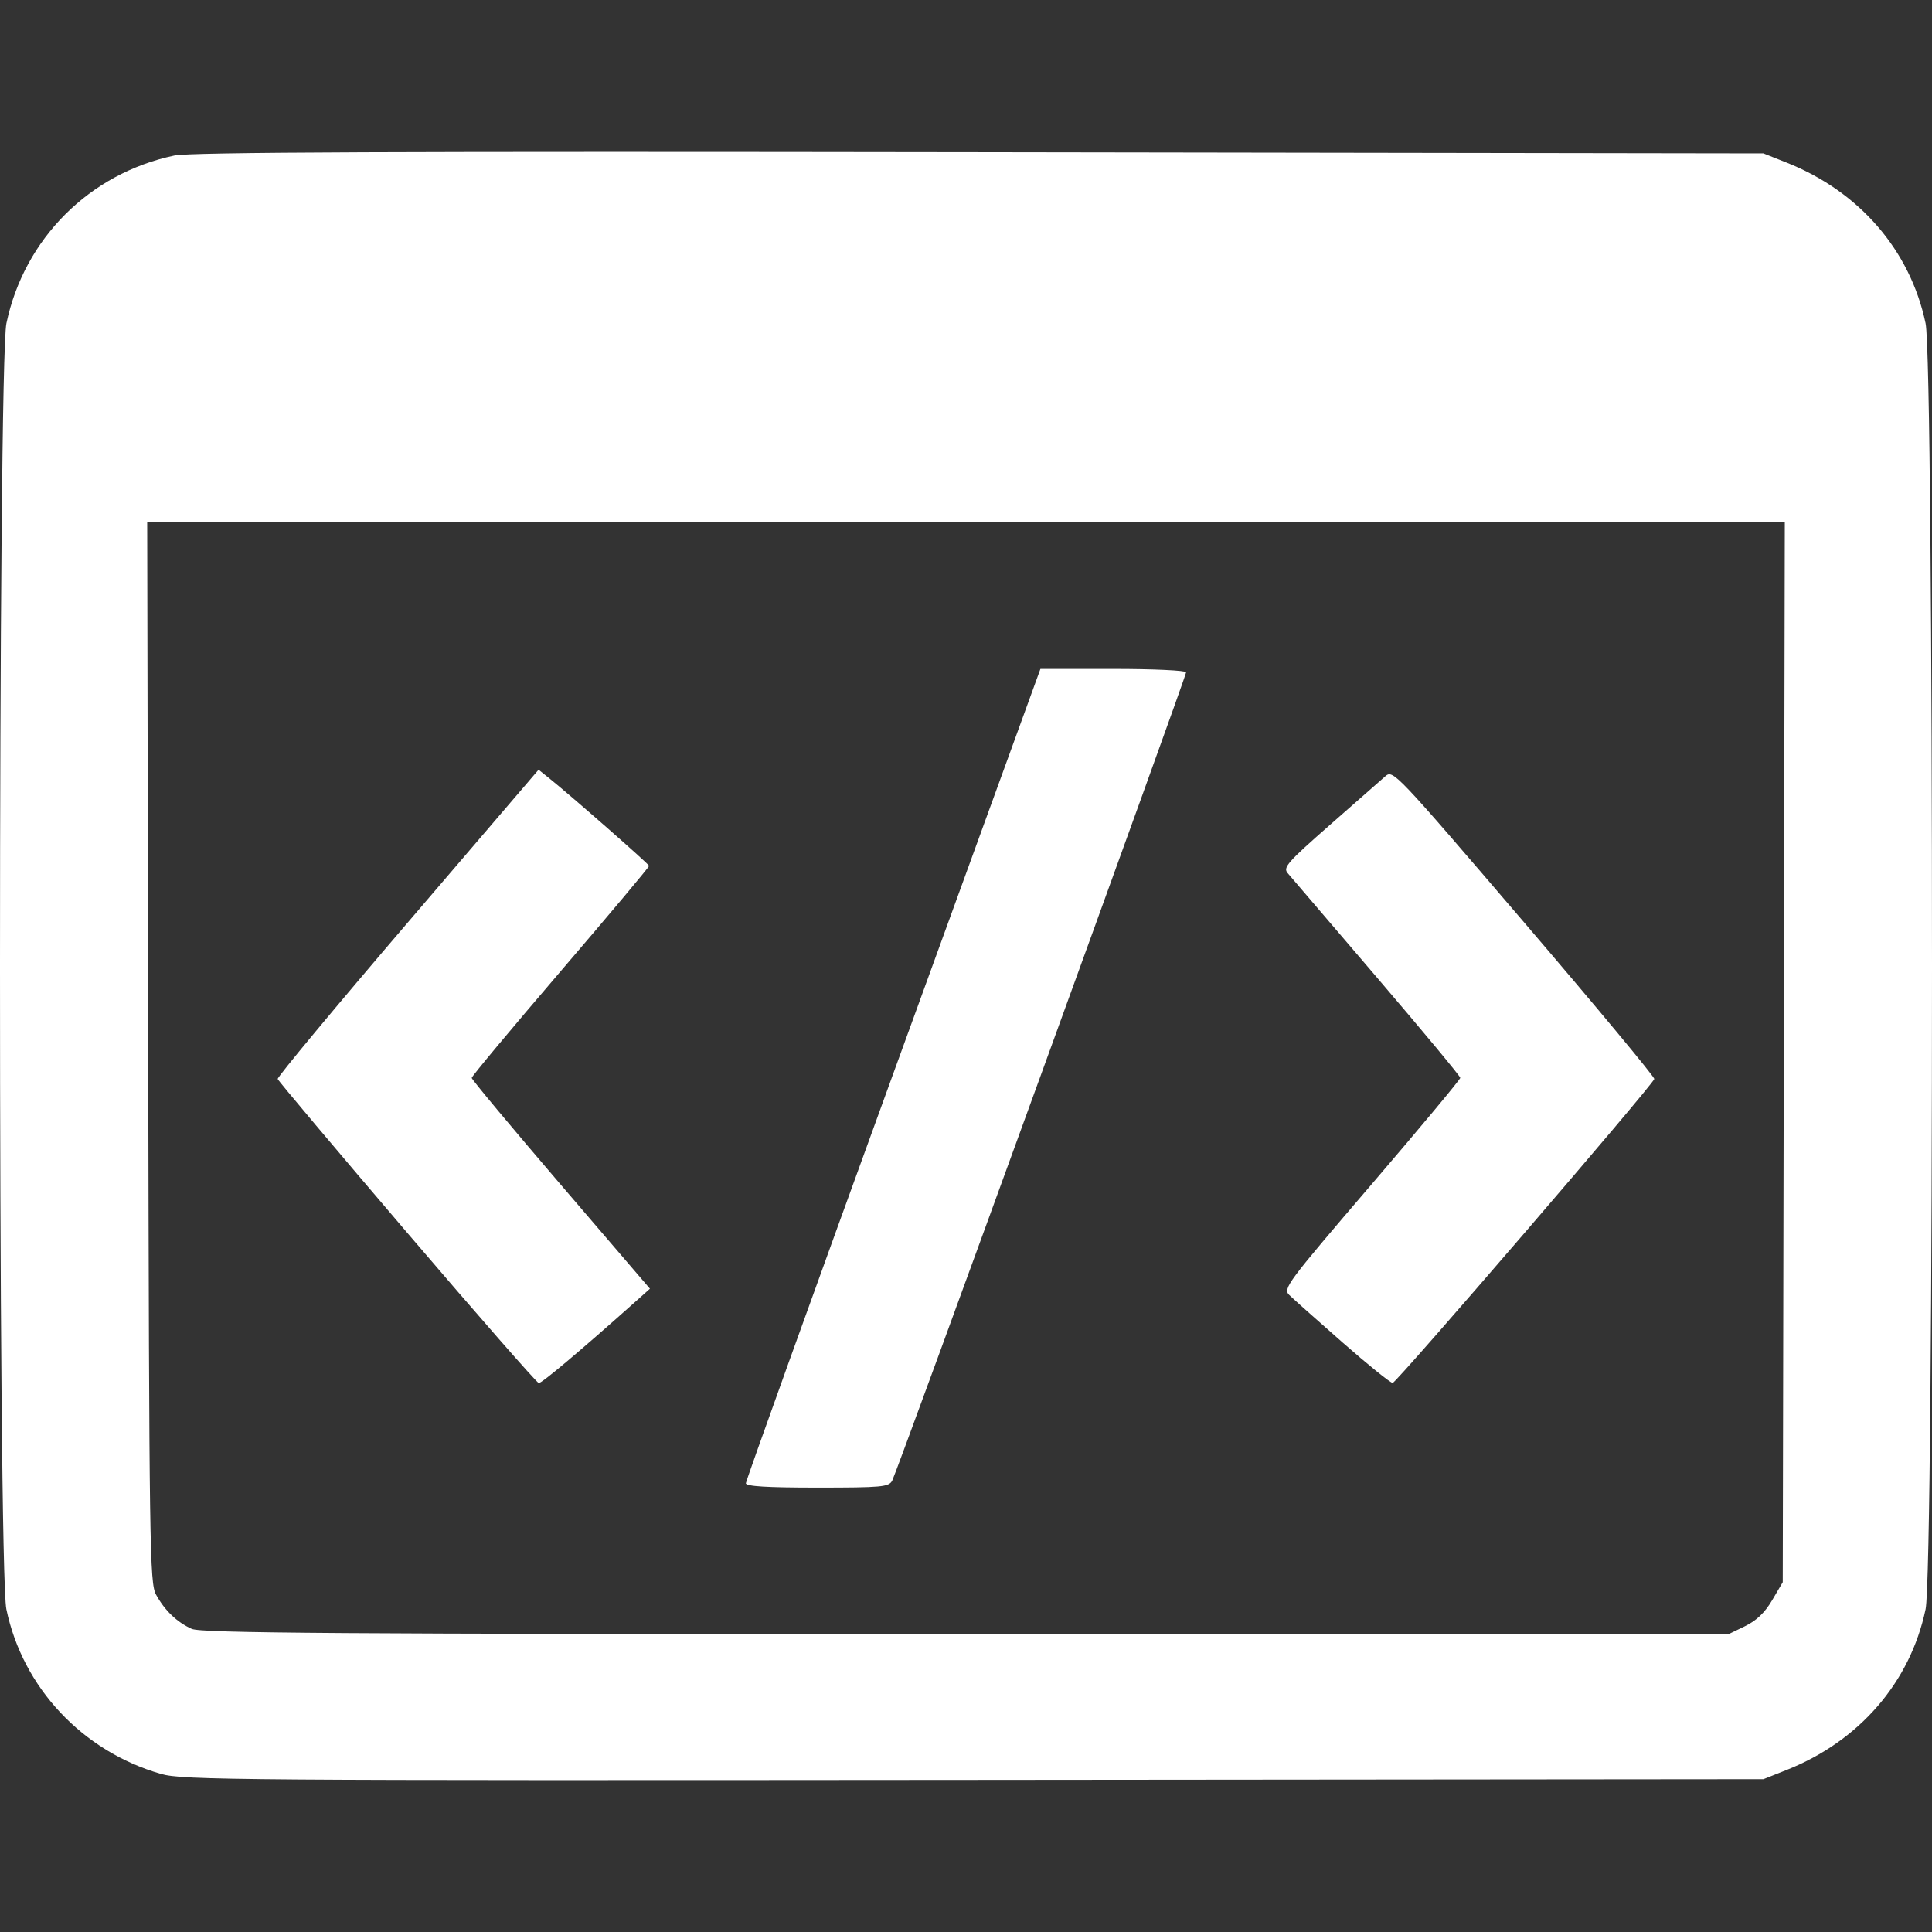 <?xml version="1.0" encoding="UTF-8" standalone="no"?>
<svg
   xmlns:dc="http://purl.org/dc/elements/1.1/"
   xmlns:cc="http://creativecommons.org/ns#"
   xmlns:rdf="http://www.w3.org/1999/02/22-rdf-syntax-ns#"
   xmlns:svg="http://www.w3.org/2000/svg"
   xmlns="http://www.w3.org/2000/svg"
   xmlns:sodipodi="http://sodipodi.sourceforge.net/DTD/sodipodi-0.dtd"
   xmlns:inkscape="http://www.inkscape.org/namespaces/inkscape"
   inkscape:version="1.0 (4035a4fb49, 2020-05-01)"
   sodipodi:docname="code..svg"
   id="svg8"
   version="1.1"
   viewBox="0 0 264.583 264.583"
   height="1000"
   width="1000">
  <rect x="0" y="0" width="264.583" height="264.583" fill="#333333" stroke="none"/>
  <defs
     id="defs2" />
  <sodipodi:namedview
     inkscape:pagecheckerboard="true"
     inkscape:snap-page="true"
     inkscape:snap-center="true"
     inkscape:snap-object-midpoints="true"
     inkscape:snap-midpoints="true"
     inkscape:snap-smooth-nodes="true"
     inkscape:snap-intersection-paths="true"
     inkscape:object-paths="true"
     inkscape:snap-bbox-midpoints="true"
     inkscape:snap-bbox-edge-midpoints="true"
     inkscape:bbox-nodes="true"
     inkscape:bbox-paths="true"
     inkscape:snap-bbox="true"
     units="px"
     inkscape:window-maximized="1"
     inkscape:window-y="-8"
     inkscape:window-x="1912"
     inkscape:window-height="1027"
     inkscape:window-width="1920"
     showgrid="false"
     inkscape:document-rotation="0"
     inkscape:current-layer="layer1"
     inkscape:document-units="mm"
     inkscape:cy="467.60727"
     inkscape:cx="225.1997"
     inkscape:zoom="0.70710678"
     inkscape:pageshadow="2"
     inkscape:pageopacity="0.0"
     borderopacity="1.0"
     bordercolor="#666666"
     pagecolor="#ffffff"
     id="base" />
  <g
     id="layer1"
     inkscape:groupmode="layer"
     inkscape:label="Layer 1">
    <path
       d=""
       id="path164"
       style="fill:#000000;stroke-width:2.94" />
    <path
       id="path245"
       d="M 22.027,242.931 C 11.279,239.826 3.118,231.127 0.872,220.383 -0.295,214.801 -0.289,49.812 0.879,44.277 3.326,32.67 12.25,23.754 23.878,21.298 26.046,20.84 54.093,20.725 134.142,20.846 l 107.356,0.162 3.173,1.26 c 9.967,3.957 16.922,11.999 19.033,22.01 1.173,5.562 1.173,170.544 0,176.106 -2.111,10.01 -9.066,18.053 -19.033,22.01 l -3.173,1.26 -108.149,0.098 C 32.149,243.841 24.996,243.789 22.027,242.931 Z M 238.959,222.712 c 1.59,-0.77 2.732,-1.861 3.737,-3.57 l 1.447,-2.461 0.141,-72.584 0.141,-72.584 H 132.291 20.157 l 0.141,72.584 c 0.133,68.142 0.198,72.688 1.072,74.288 1.183,2.164 2.867,3.779 4.886,4.684 1.311,0.588 19.723,0.715 105.999,0.732 l 104.412,0.021 z M 102.147,203.128 c 0,-0.328 9.076,-25.554 20.168,-56.058 l 20.168,-55.462 h 9.976 c 5.487,0 9.976,0.208 9.976,0.463 0,0.597 -39.571,109.433 -40.248,110.698 -0.464,0.867 -1.405,0.954 -10.276,0.954 -6.89,0 -9.765,-0.175 -9.765,-0.596 z m -46.402,-34.328 c -9.669,-11.317 -17.641,-20.783 -17.716,-21.035 -0.075,-0.252 7.932,-9.885 17.795,-21.405 l 17.932,-20.947 1.452,1.163 c 2.962,2.372 13.649,11.749 13.682,12.004 0.02,0.146 -5.439,6.65 -12.128,14.454 -6.689,7.804 -12.163,14.367 -12.163,14.584 0,0.217 5.492,6.801 12.205,14.633 l 12.205,14.238 -2.29,2.042 c -7.297,6.507 -12.533,10.911 -12.935,10.881 -0.253,-0.018 -8.371,-9.294 -18.04,-20.611 z m 128.108,15.042 c -3.49,-3.061 -6.768,-5.979 -7.284,-6.486 -0.895,-0.879 -0.382,-1.569 11.238,-15.132 6.697,-7.816 12.175,-14.393 12.175,-14.614 0,-0.221 -5.154,-6.427 -11.453,-13.791 -6.299,-7.363 -11.784,-13.777 -12.19,-14.252 -0.656,-0.769 -0.025,-1.489 5.768,-6.574 3.578,-3.14 6.994,-6.141 7.592,-6.668 1.075,-0.948 1.283,-0.729 19.038,20.011 9.873,11.533 17.89,21.176 17.814,21.428 -0.269,0.9 -35.306,41.612 -35.825,41.627 -0.291,0.008 -3.385,-2.489 -6.875,-5.55 z"
       style="fill:#ffffff;stroke-width:0.529" />
  </g>
</svg>
